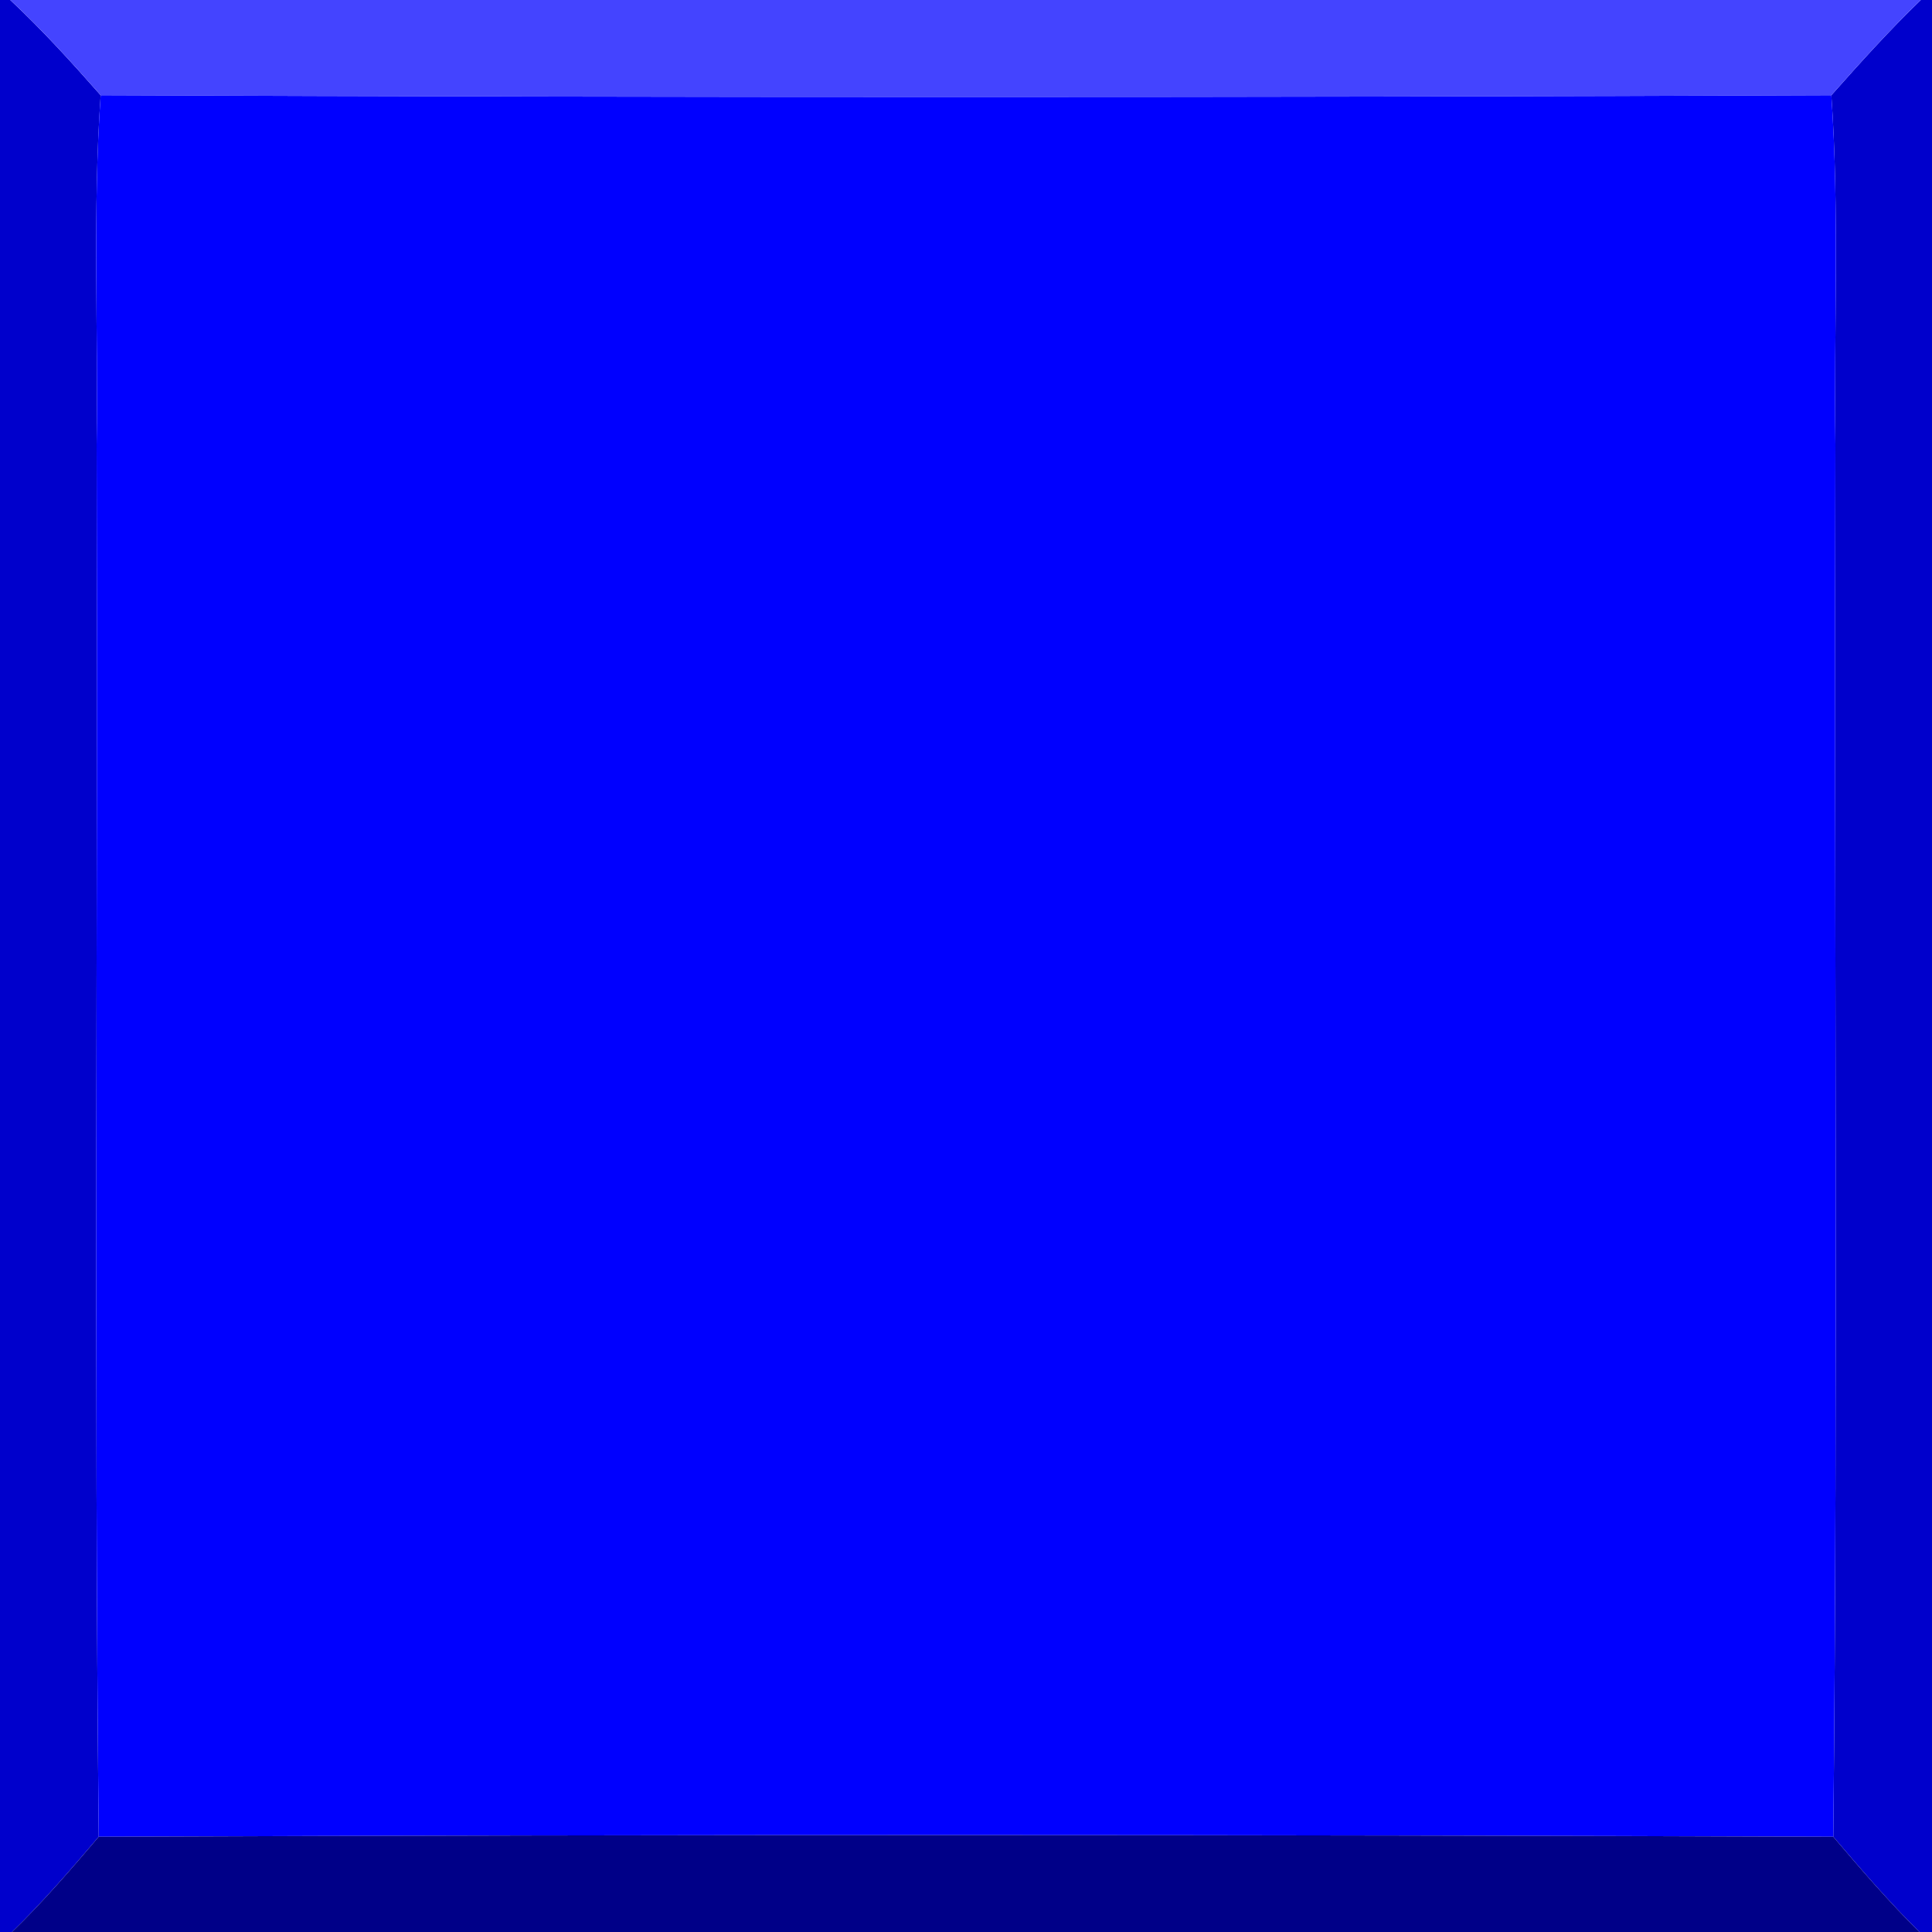 <?xml version="1.0" encoding="UTF-8" ?>
<!DOCTYPE svg PUBLIC "-//W3C//DTD SVG 1.1//EN" "http://www.w3.org/Graphics/SVG/1.1/DTD/svg11.dtd">
<svg width="100pt" height="100pt" viewBox="0 0 100 100" version="1.1" xmlns="http://www.w3.org/2000/svg">
<g id="#0000ccff">
<path fill="#0000cc" opacity="1.00" d=" M 0.00 0.00 L 0.53 0.00 C 2.19 1.55 3.71 3.23 5.21 4.93 C 4.79 10.94 5.09 16.97 5.00 23.00 C 5.07 47.02 4.86 71.05 5.11 95.07 C 3.67 96.76 2.22 98.45 0.62 100.00 L 0.00 100.00 L 0.00 0.00 Z" />
<path fill="#0000cc" opacity="1.00" d=" M 99.42 0.00 L 100.00 0.00 L 100.00 100.00 L 99.35 100.00 C 97.77 98.44 96.33 96.76 94.89 95.07 C 95.14 71.05 94.93 47.02 95.00 23.00 C 94.92 16.97 95.21 10.94 94.79 4.93 C 96.29 3.24 97.80 1.56 99.42 0.00 Z" />
</g>
<g id="#4444ffff">
<path fill="#4444ff" opacity="1.00" d=" M 0.53 0.00 L 99.42 0.00 C 97.80 1.56 96.29 3.24 94.79 4.93 C 64.93 5.05 35.07 5.05 5.21 4.93 C 3.71 3.23 2.19 1.55 0.53 0.00 Z" />
</g>
<g id="#0000ffff">
<path fill="#0000ff" opacity="1.00" d=" M 5.21 4.93 C 35.07 5.05 64.93 5.05 94.79 4.93 C 95.21 10.94 94.92 16.97 95.00 23.00 C 94.93 47.02 95.14 71.05 94.89 95.07 C 64.97 94.96 35.03 94.95 5.11 95.07 C 4.86 71.05 5.07 47.02 5.00 23.00 C 5.09 16.97 4.79 10.94 5.21 4.93 Z" />
</g>
<g id="#000088ff">
<path fill="#000088" opacity="1.00" d=" M 5.11 95.07 C 35.03 94.95 64.97 94.96 94.89 95.07 C 96.33 96.76 97.77 98.44 99.35 100.00 L 0.62 100.00 C 2.22 98.45 3.67 96.76 5.11 95.07 Z" />
</g>
</svg>
